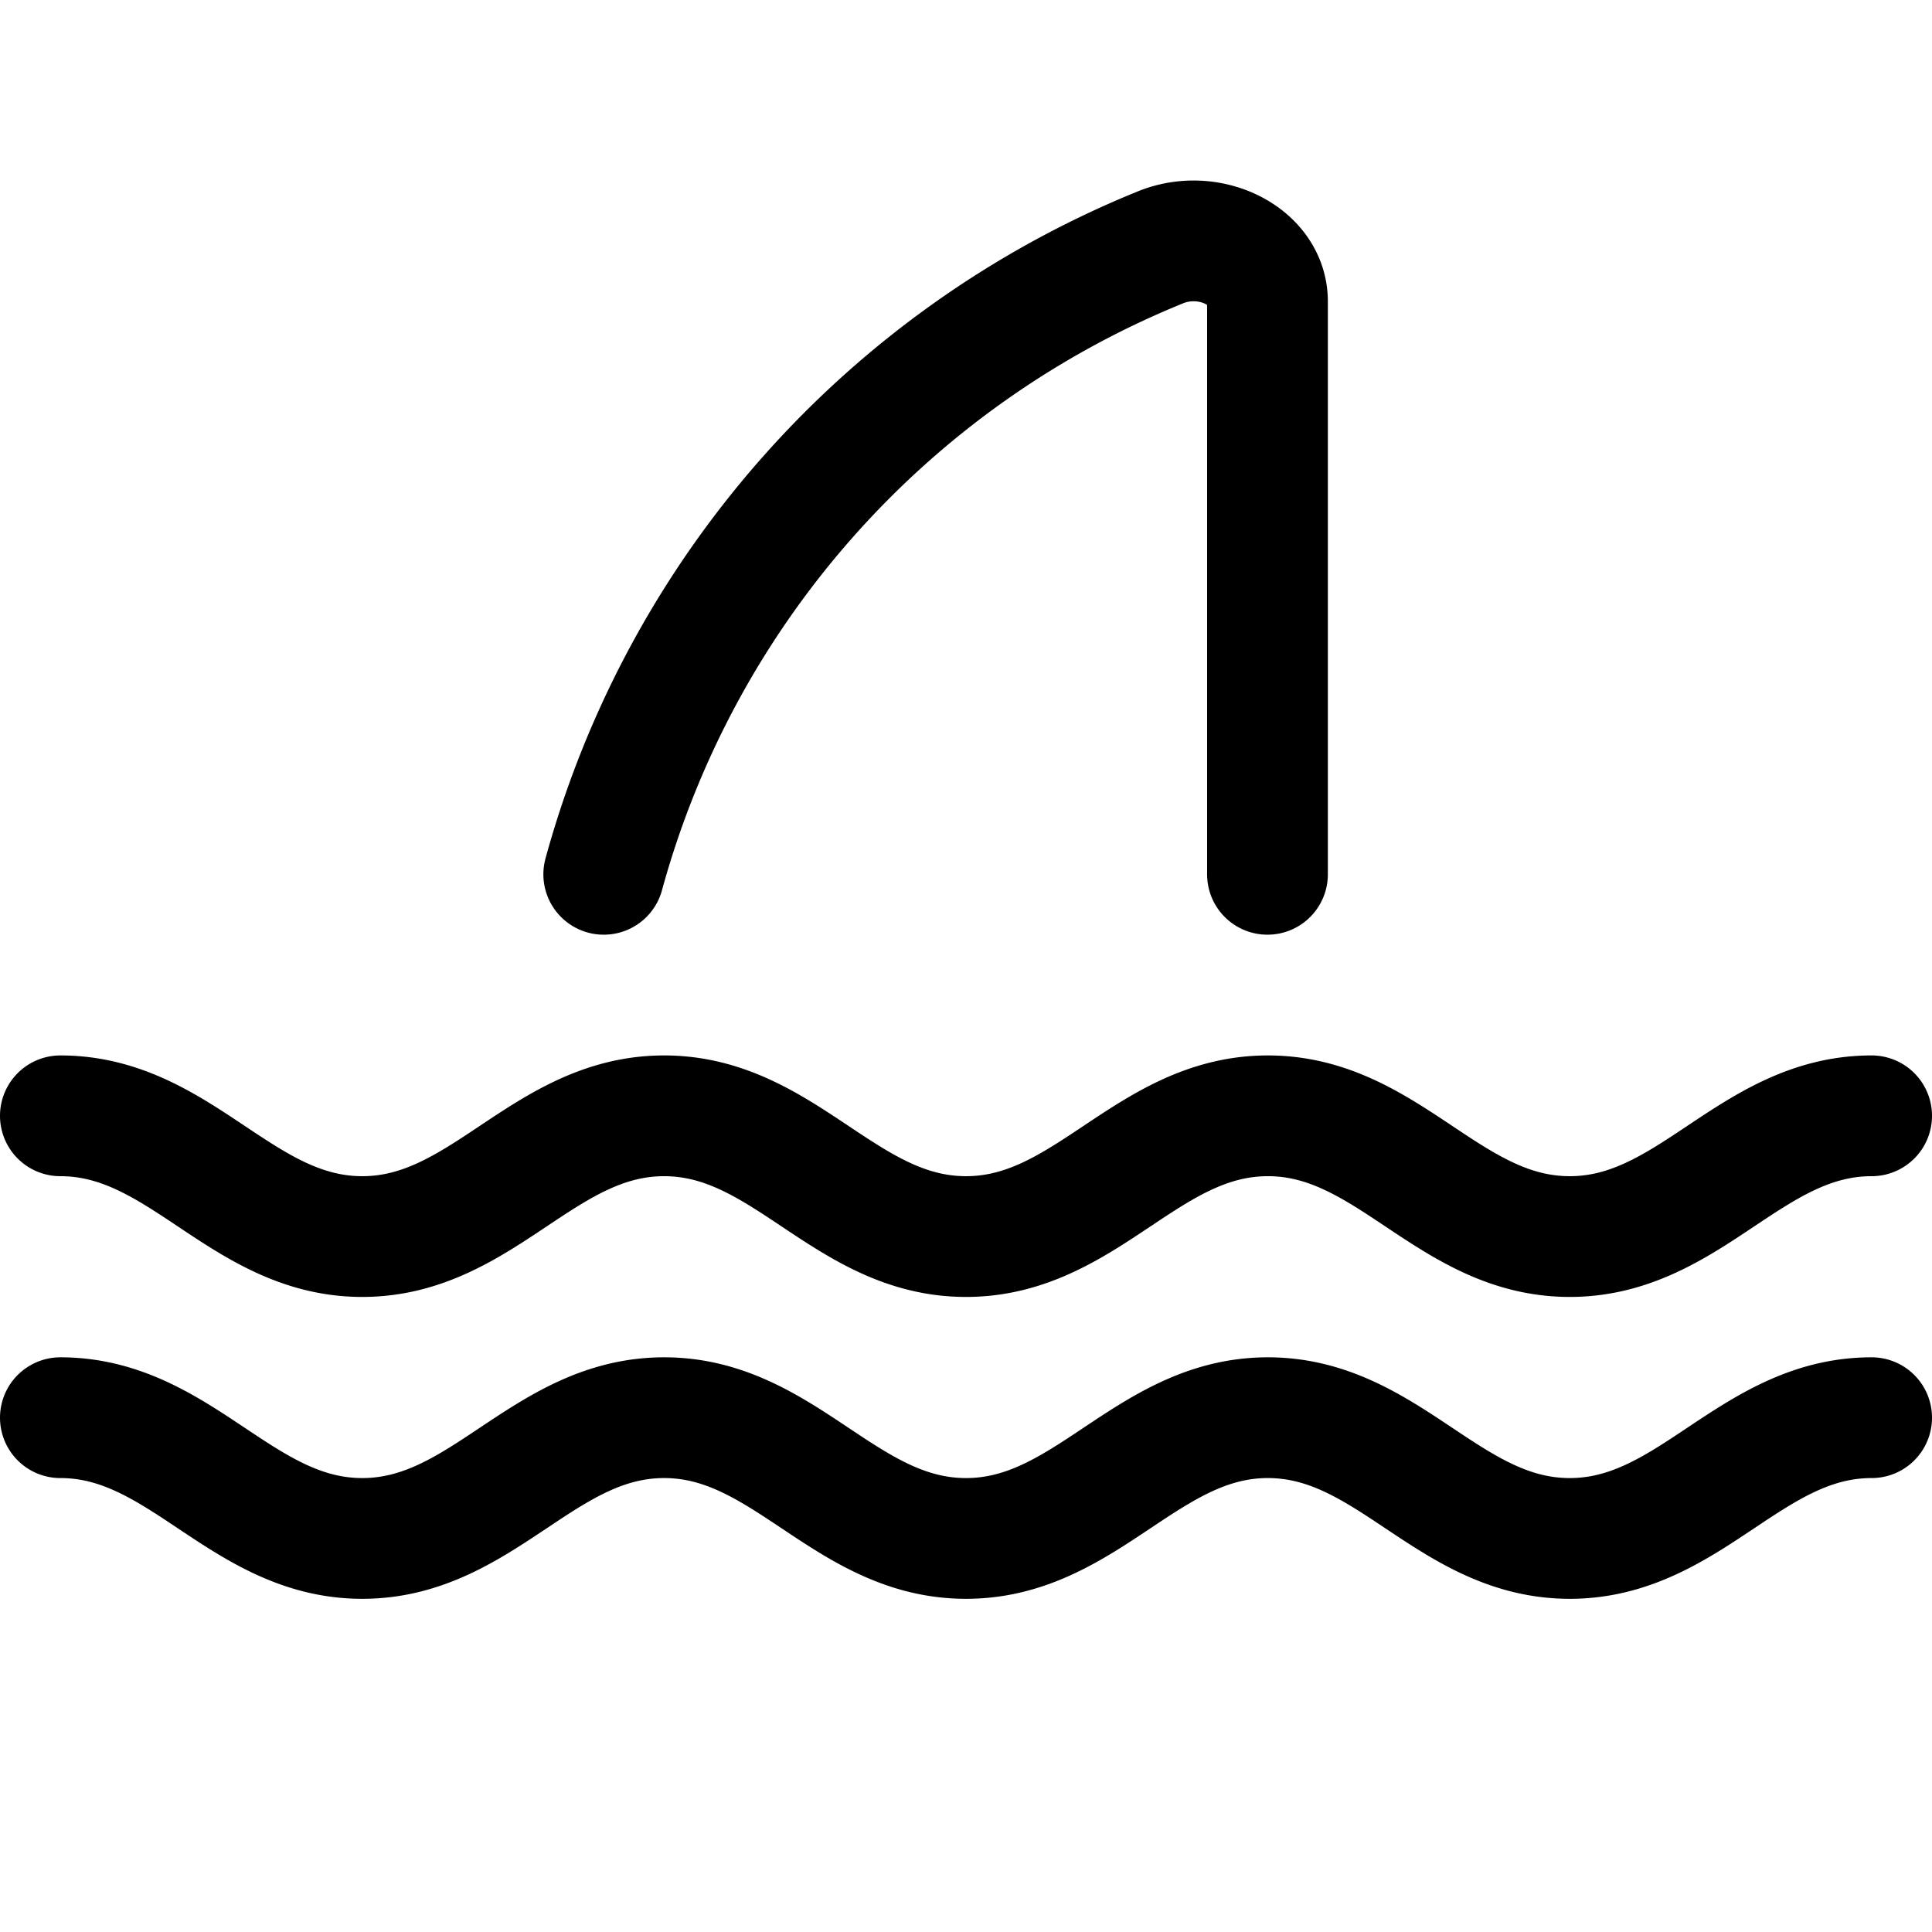 <svg xmlns="http://www.w3.org/2000/svg" width="24" height="24" viewBox="0 0 24 24"><path d="M.75 17.611c1.5 0 2.25 1.5 3.75 1.5s2.25-1.5 3.75-1.5 2.25 1.5 3.75 1.5 2.25-1.5 3.75-1.5 2.25 1.5 3.75 1.5 2.25-1.5 3.75-1.5m-22.5-3.75c1.5 0 2.25 1.5 3.75 1.5s2.25-1.5 3.75-1.5 2.25 1.5 3.75 1.5 2.25-1.5 3.75-1.5 2.25 1.5 3.75 1.5 2.25-1.5 3.75-1.5m-15.75-3a11.756 11.756 0 0 1 6.9-7.782c.615-.261 1.345.1 1.345.665v7.117" style="fill:none;stroke:#000;stroke-linecap:round;stroke-linejoin:round;stroke-width:1.5px"/></svg>